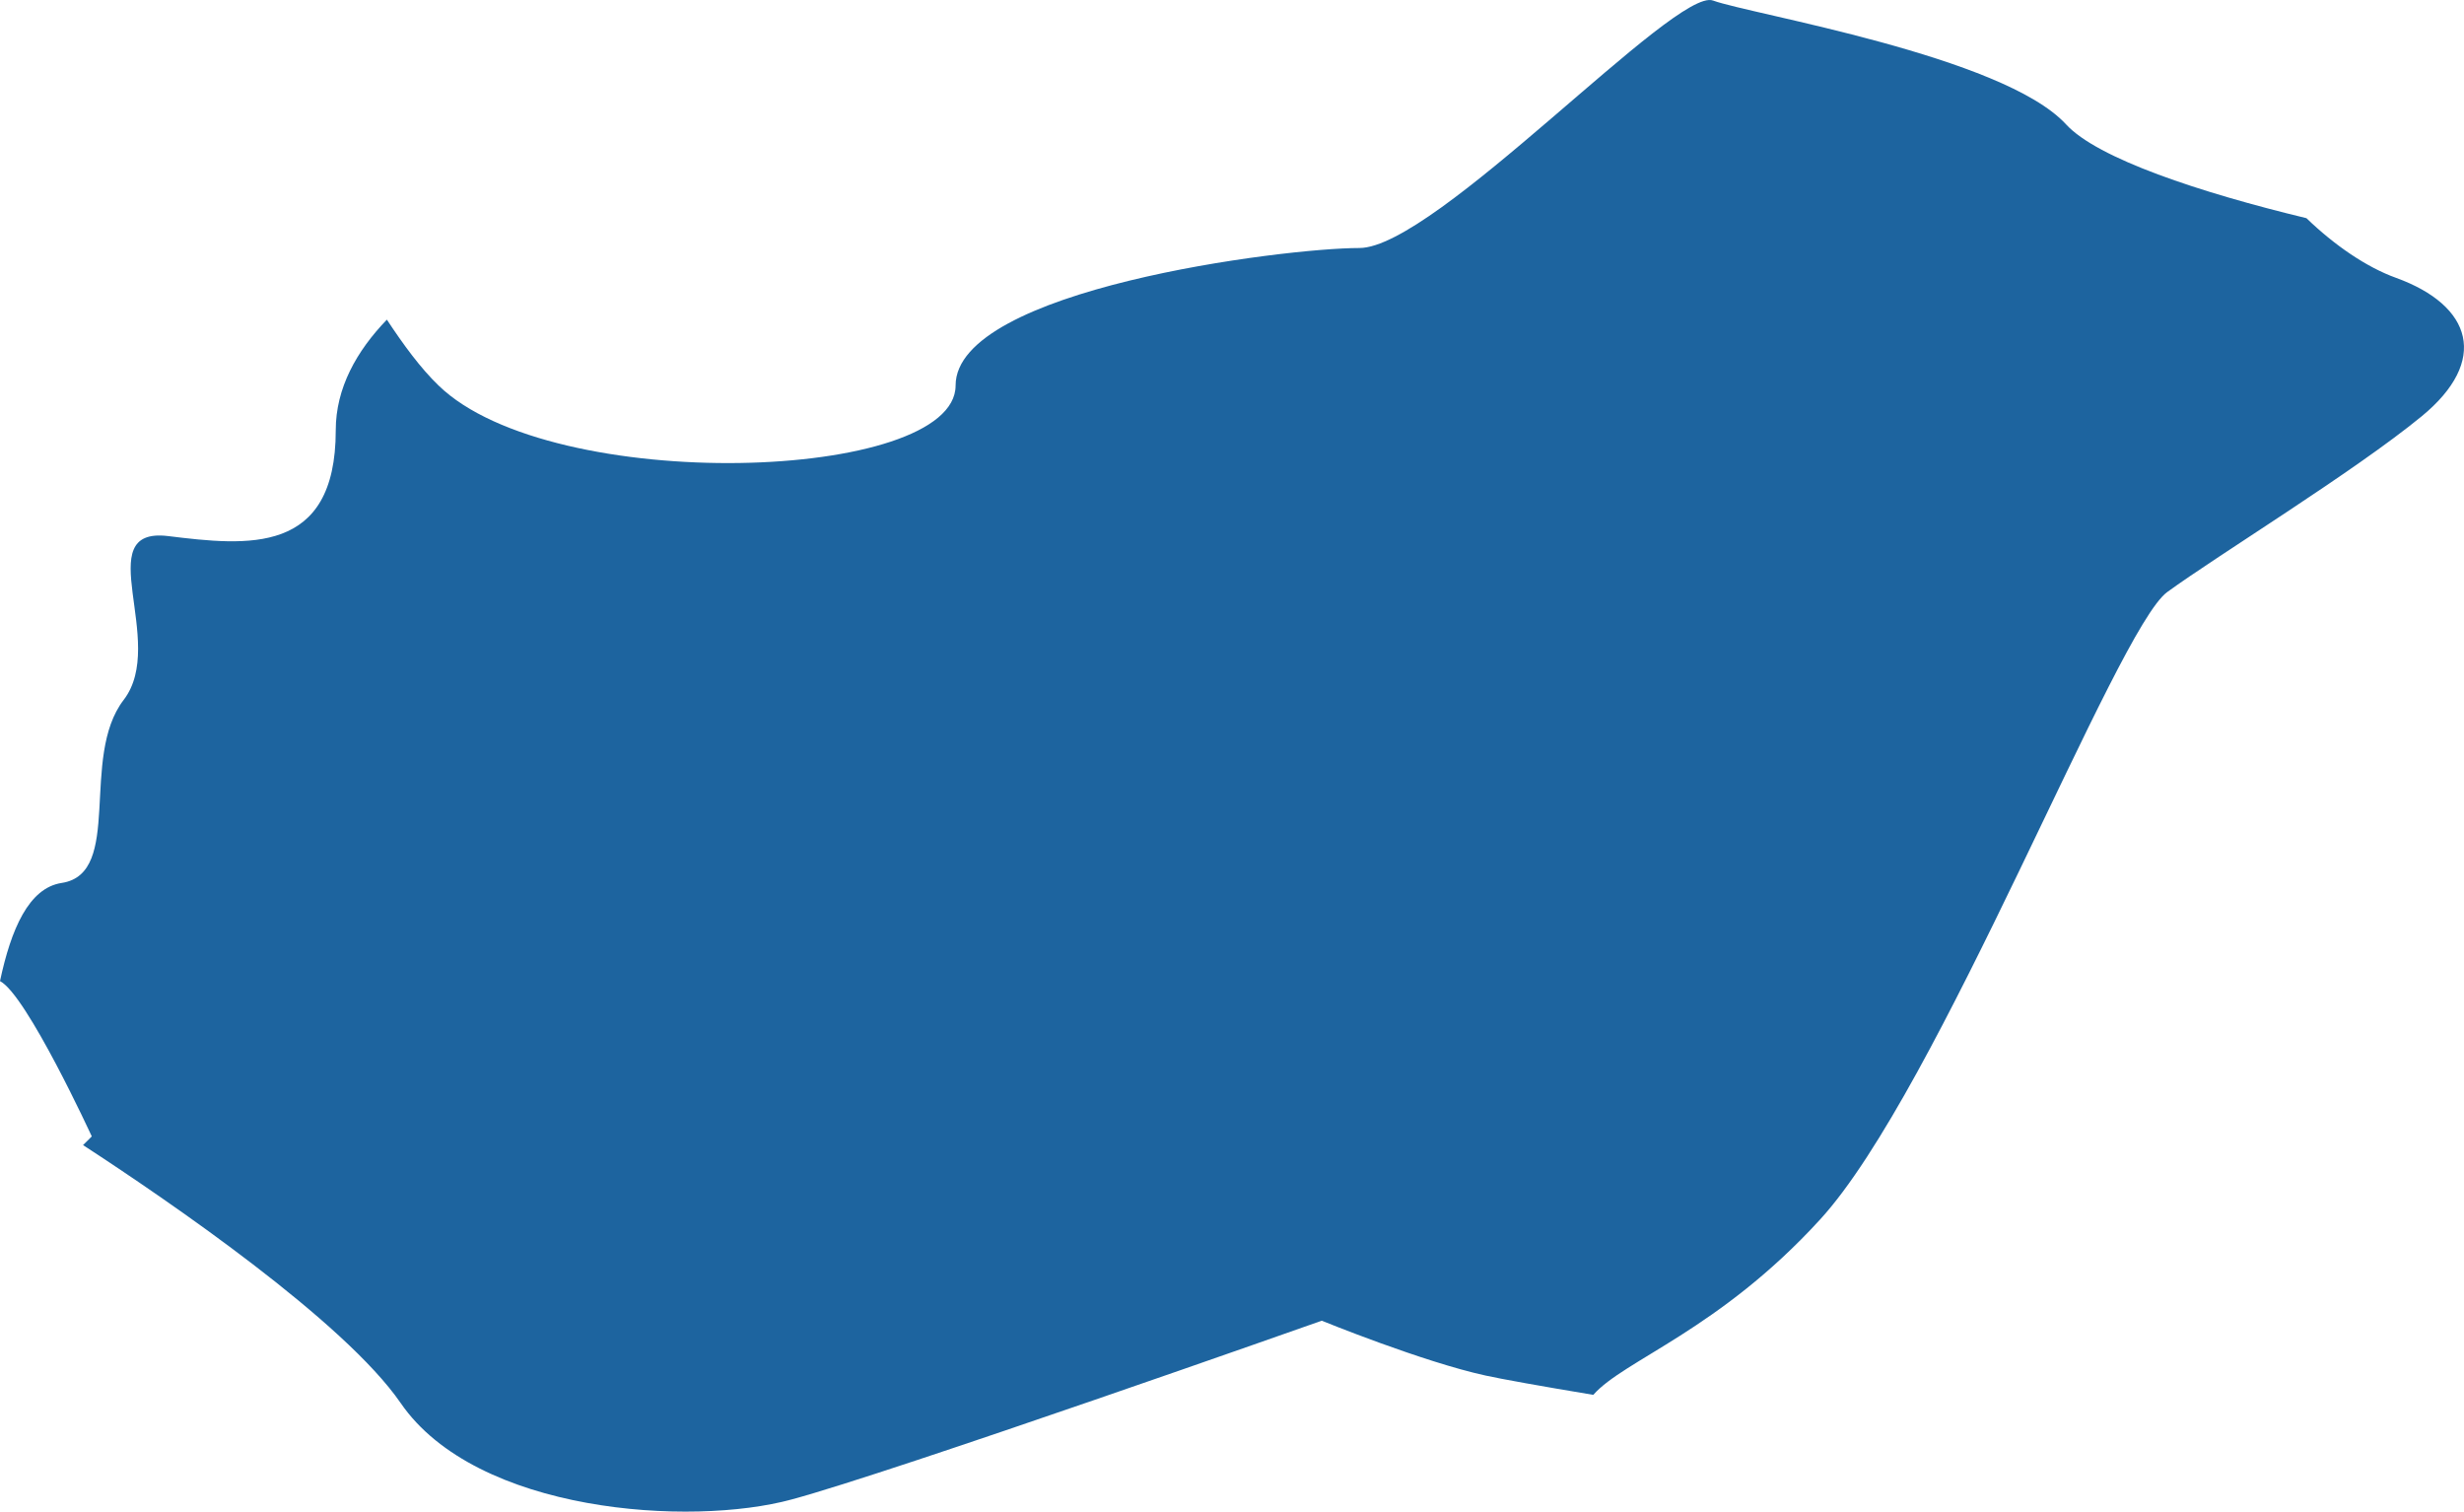 <?xml version="1.0" encoding="UTF-8"?>
<!DOCTYPE svg PUBLIC "-//W3C//DTD SVG 1.1//EN" "http://www.w3.org/Graphics/SVG/1.1/DTD/svg11.dtd">
<svg version="1.1" xmlns="http://www.w3.org/2000/svg" xmlns:xlink="http://www.w3.org/1999/xlink" x="0" y="0" width="68.786" height="42.196" viewBox="0, 0, 68.786, 42.196">
  <g id="Calque_1">
    <path d="M66.886,7.755 C66.069,7.461 65.172,6.848 64.387,6.09 C61.417,5.374 58.552,4.426 57.677,3.472 C55.921,1.558 48.882,0.402 47.821,0.015 C46.771,-0.372 40.071,6.923 37.949,6.923 C35.838,6.923 26.677,8.079 26.677,10.761 C26.677,13.449 15.415,13.842 12.243,10.761 C11.739,10.276 11.262,9.623 10.8,8.923 C9.957,9.796 9.373,10.831 9.373,12.01 C9.373,15.507 6.907,15.236 4.689,14.964 C2.467,14.698 4.689,17.929 3.453,19.537 C2.217,21.144 3.453,24.381 1.724,24.647 C0.801,24.785 0.308,25.942 0,27.387 C0.743,27.768 2.562,31.722 2.562,31.722 C2.562,31.722 2.467,31.821 2.318,31.965 C4.716,33.526 9.612,36.879 11.187,39.168 C13.299,42.238 19.288,42.625 22.104,41.856 C24.921,41.099 36.899,36.867 36.899,36.867 C36.899,36.867 39.721,38.018 41.477,38.399 C41.896,38.492 43.015,38.694 44.479,38.937 C45.338,37.96 47.985,37.133 50.807,34.046 C54.118,30.439 59.088,17.548 60.504,16.525 C61.926,15.49 65.713,13.172 67.602,11.623 C69.49,10.073 69.023,8.53 66.886,7.755" fill="#1D649F"/>
  </g>
</svg>
